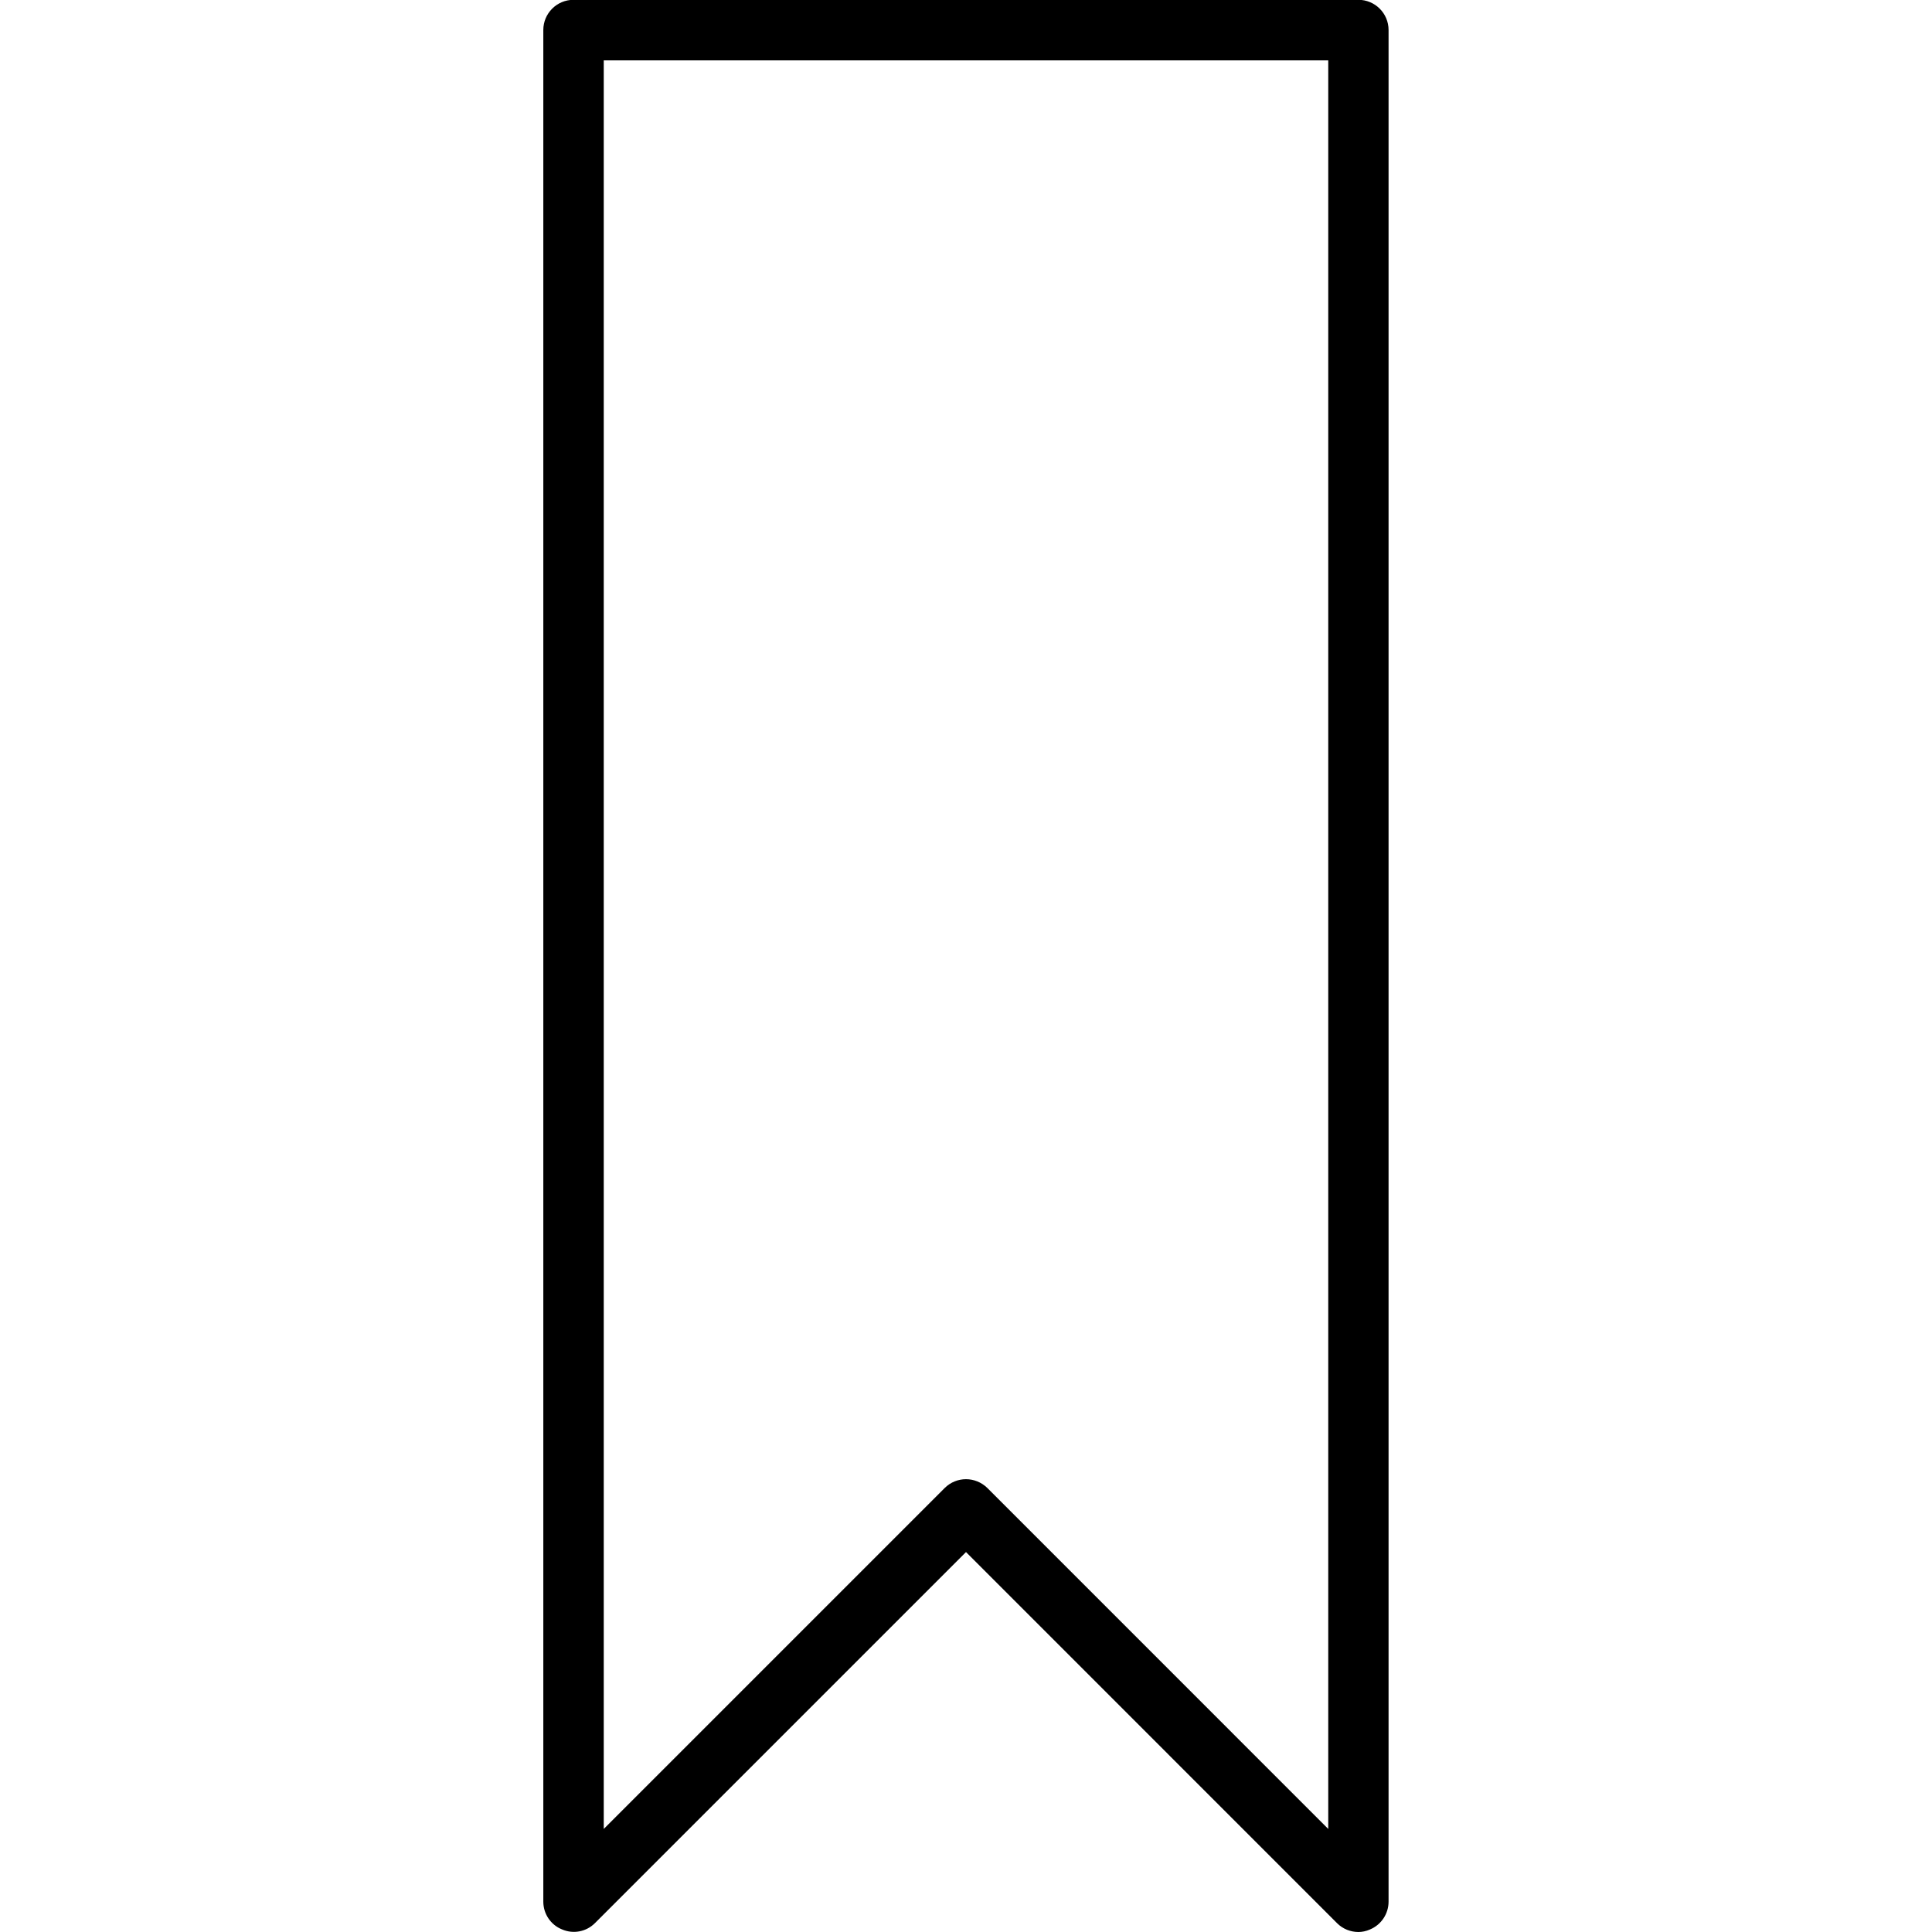 <svg xmlns="http://www.w3.org/2000/svg" viewBox="0 0 32 32"><g id="bookmark" aria-labelledby="t-bookmark d-bookmark"><title id="t-bookmark">Bookmark</title><desc id="d-bookmark">A hanging cloth stripe</desc><path d="M22.5,32c-0.13,0-0.258-0.05-0.354-0.146L16,25.707l-6.146,6.146c-0.143,0.143-0.358,0.185-0.545,0.104 c-0.188-0.075-0.31-0.258-0.31-0.46v-31c0-0.276,0.224-0.5,0.5-0.5h13c0.276,0,0.5,0.224,0.5,0.5v31 c0,0.202-0.122,0.385-0.31,0.462C22.629,31.986,22.562,32,22.5,32L22.5,32z M16,24.5c0.128,0,0.256,0.05,0.354,0.146L22,30.293V1 H10v29.293l5.646-5.646C15.744,24.549,15.872,24.5,16,24.5z"/></g></svg>
